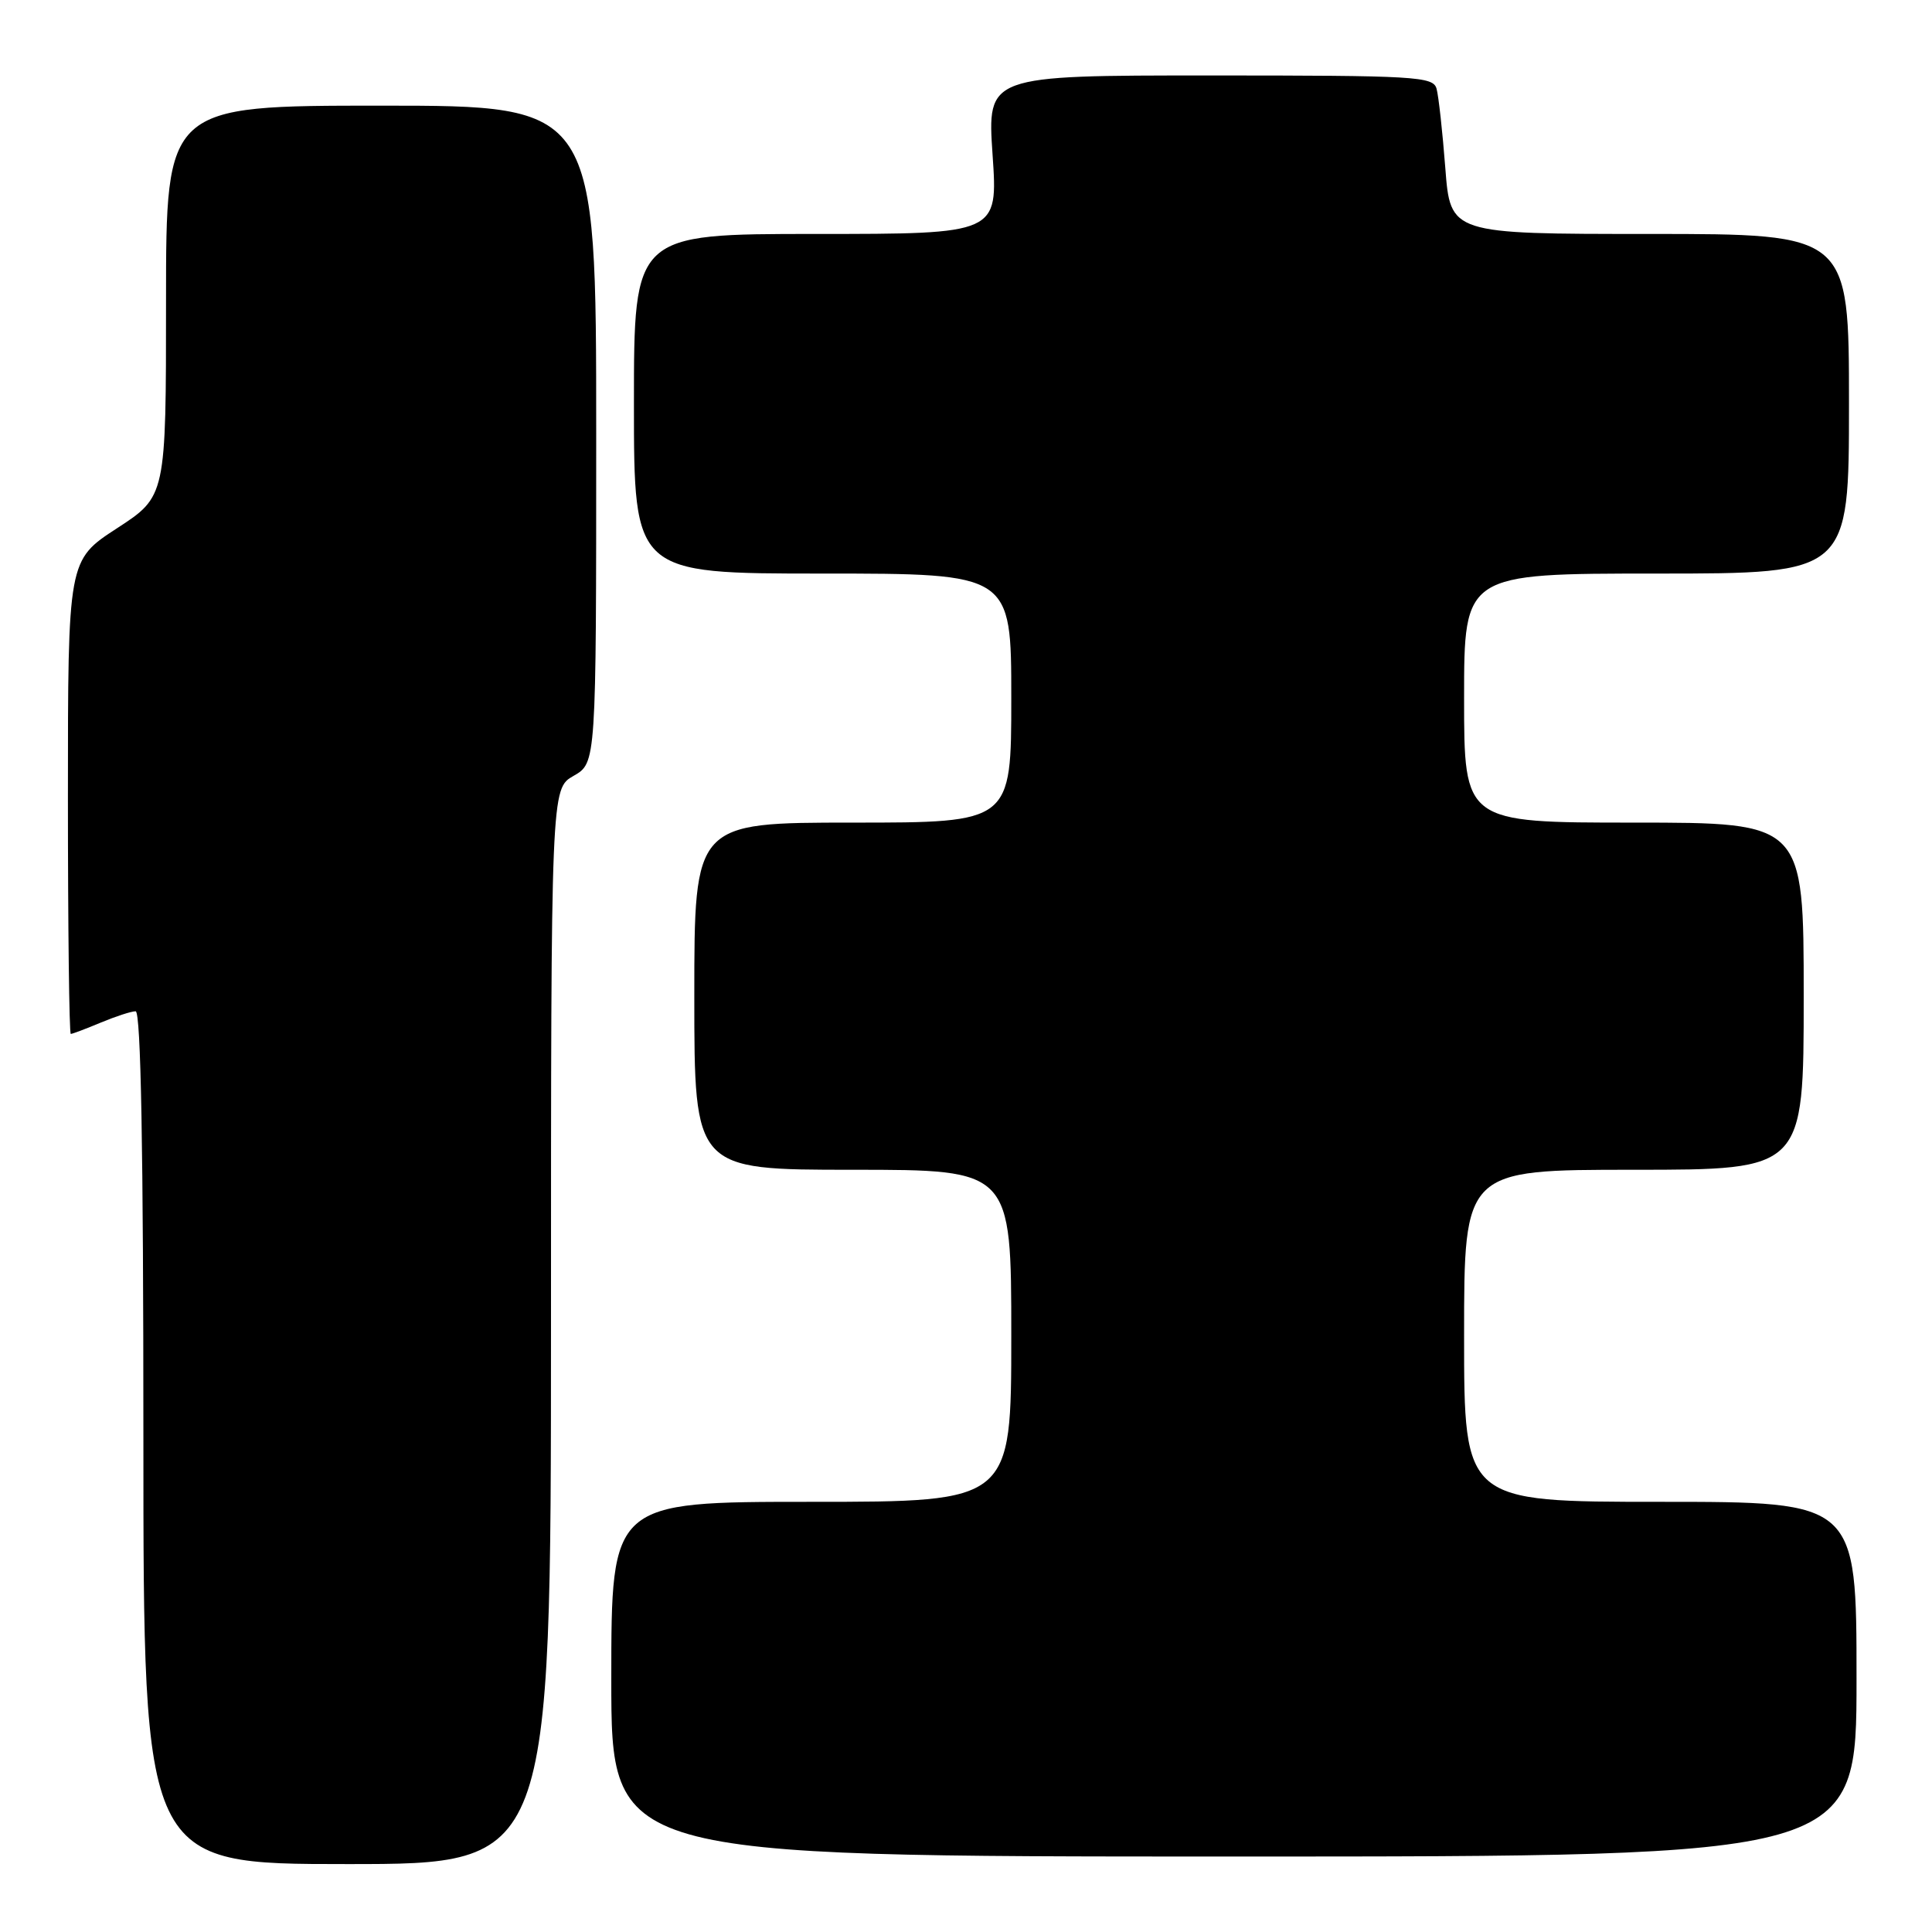 <?xml version="1.0" encoding="UTF-8" standalone="no"?>
<!DOCTYPE svg PUBLIC "-//W3C//DTD SVG 1.1//EN" "http://www.w3.org/Graphics/SVG/1.1/DTD/svg11.dtd" >
<svg xmlns="http://www.w3.org/2000/svg" xmlns:xlink="http://www.w3.org/1999/xlink" version="1.1" viewBox="0 0 256 256">
 <g >
 <path fill="currentColor"
d=" M 73.01 175.75 C 73.01 104.50 73.01 104.50 76.01 102.80 C 79.00 101.09 79.00 101.09 79.00 57.55 C 79.00 14.00 79.00 14.00 50.50 14.00 C 22.00 14.00 22.00 14.00 22.00 39.88 C 22.00 65.77 22.00 65.77 15.50 70.00 C 9.00 74.23 9.00 74.23 9.00 105.62 C 9.00 122.88 9.17 137.00 9.38 137.00 C 9.59 137.00 11.37 136.33 13.35 135.50 C 15.32 134.68 17.40 134.00 17.97 134.00 C 18.67 134.00 19.00 152.33 19.00 190.50 C 19.00 247.00 19.00 247.00 46.00 247.00 C 73.00 247.00 73.00 247.00 73.01 175.75 Z  M 246.00 222.50 C 246.00 199.00 246.00 199.00 220.00 199.00 C 194.00 199.00 194.00 199.00 194.00 177.00 C 194.00 155.00 194.00 155.00 216.50 155.00 C 239.00 155.00 239.00 155.00 239.00 132.00 C 239.00 109.00 239.00 109.00 216.50 109.00 C 194.00 109.00 194.00 109.00 194.00 92.50 C 194.00 76.00 194.00 76.00 219.50 76.00 C 245.00 76.00 245.00 76.00 245.00 53.50 C 245.00 31.00 245.00 31.00 218.59 31.00 C 192.18 31.00 192.18 31.00 191.51 22.25 C 191.14 17.44 190.62 12.71 190.35 11.75 C 189.90 10.13 187.61 10.00 160.34 10.00 C 130.81 10.00 130.81 10.00 131.52 20.50 C 132.24 31.00 132.24 31.00 108.12 31.00 C 84.00 31.00 84.00 31.00 84.00 53.50 C 84.00 76.00 84.00 76.00 109.00 76.00 C 134.00 76.00 134.00 76.00 134.00 92.50 C 134.00 109.00 134.00 109.00 113.00 109.00 C 92.00 109.00 92.00 109.00 92.00 132.00 C 92.00 155.00 92.00 155.00 113.00 155.00 C 134.00 155.00 134.00 155.00 134.00 177.00 C 134.00 199.00 134.00 199.00 107.50 199.00 C 81.00 199.00 81.00 199.00 81.00 222.50 C 81.00 246.00 81.00 246.00 163.50 246.00 C 246.00 246.00 246.00 246.00 246.00 222.50 Z "/>
</g>
</svg>